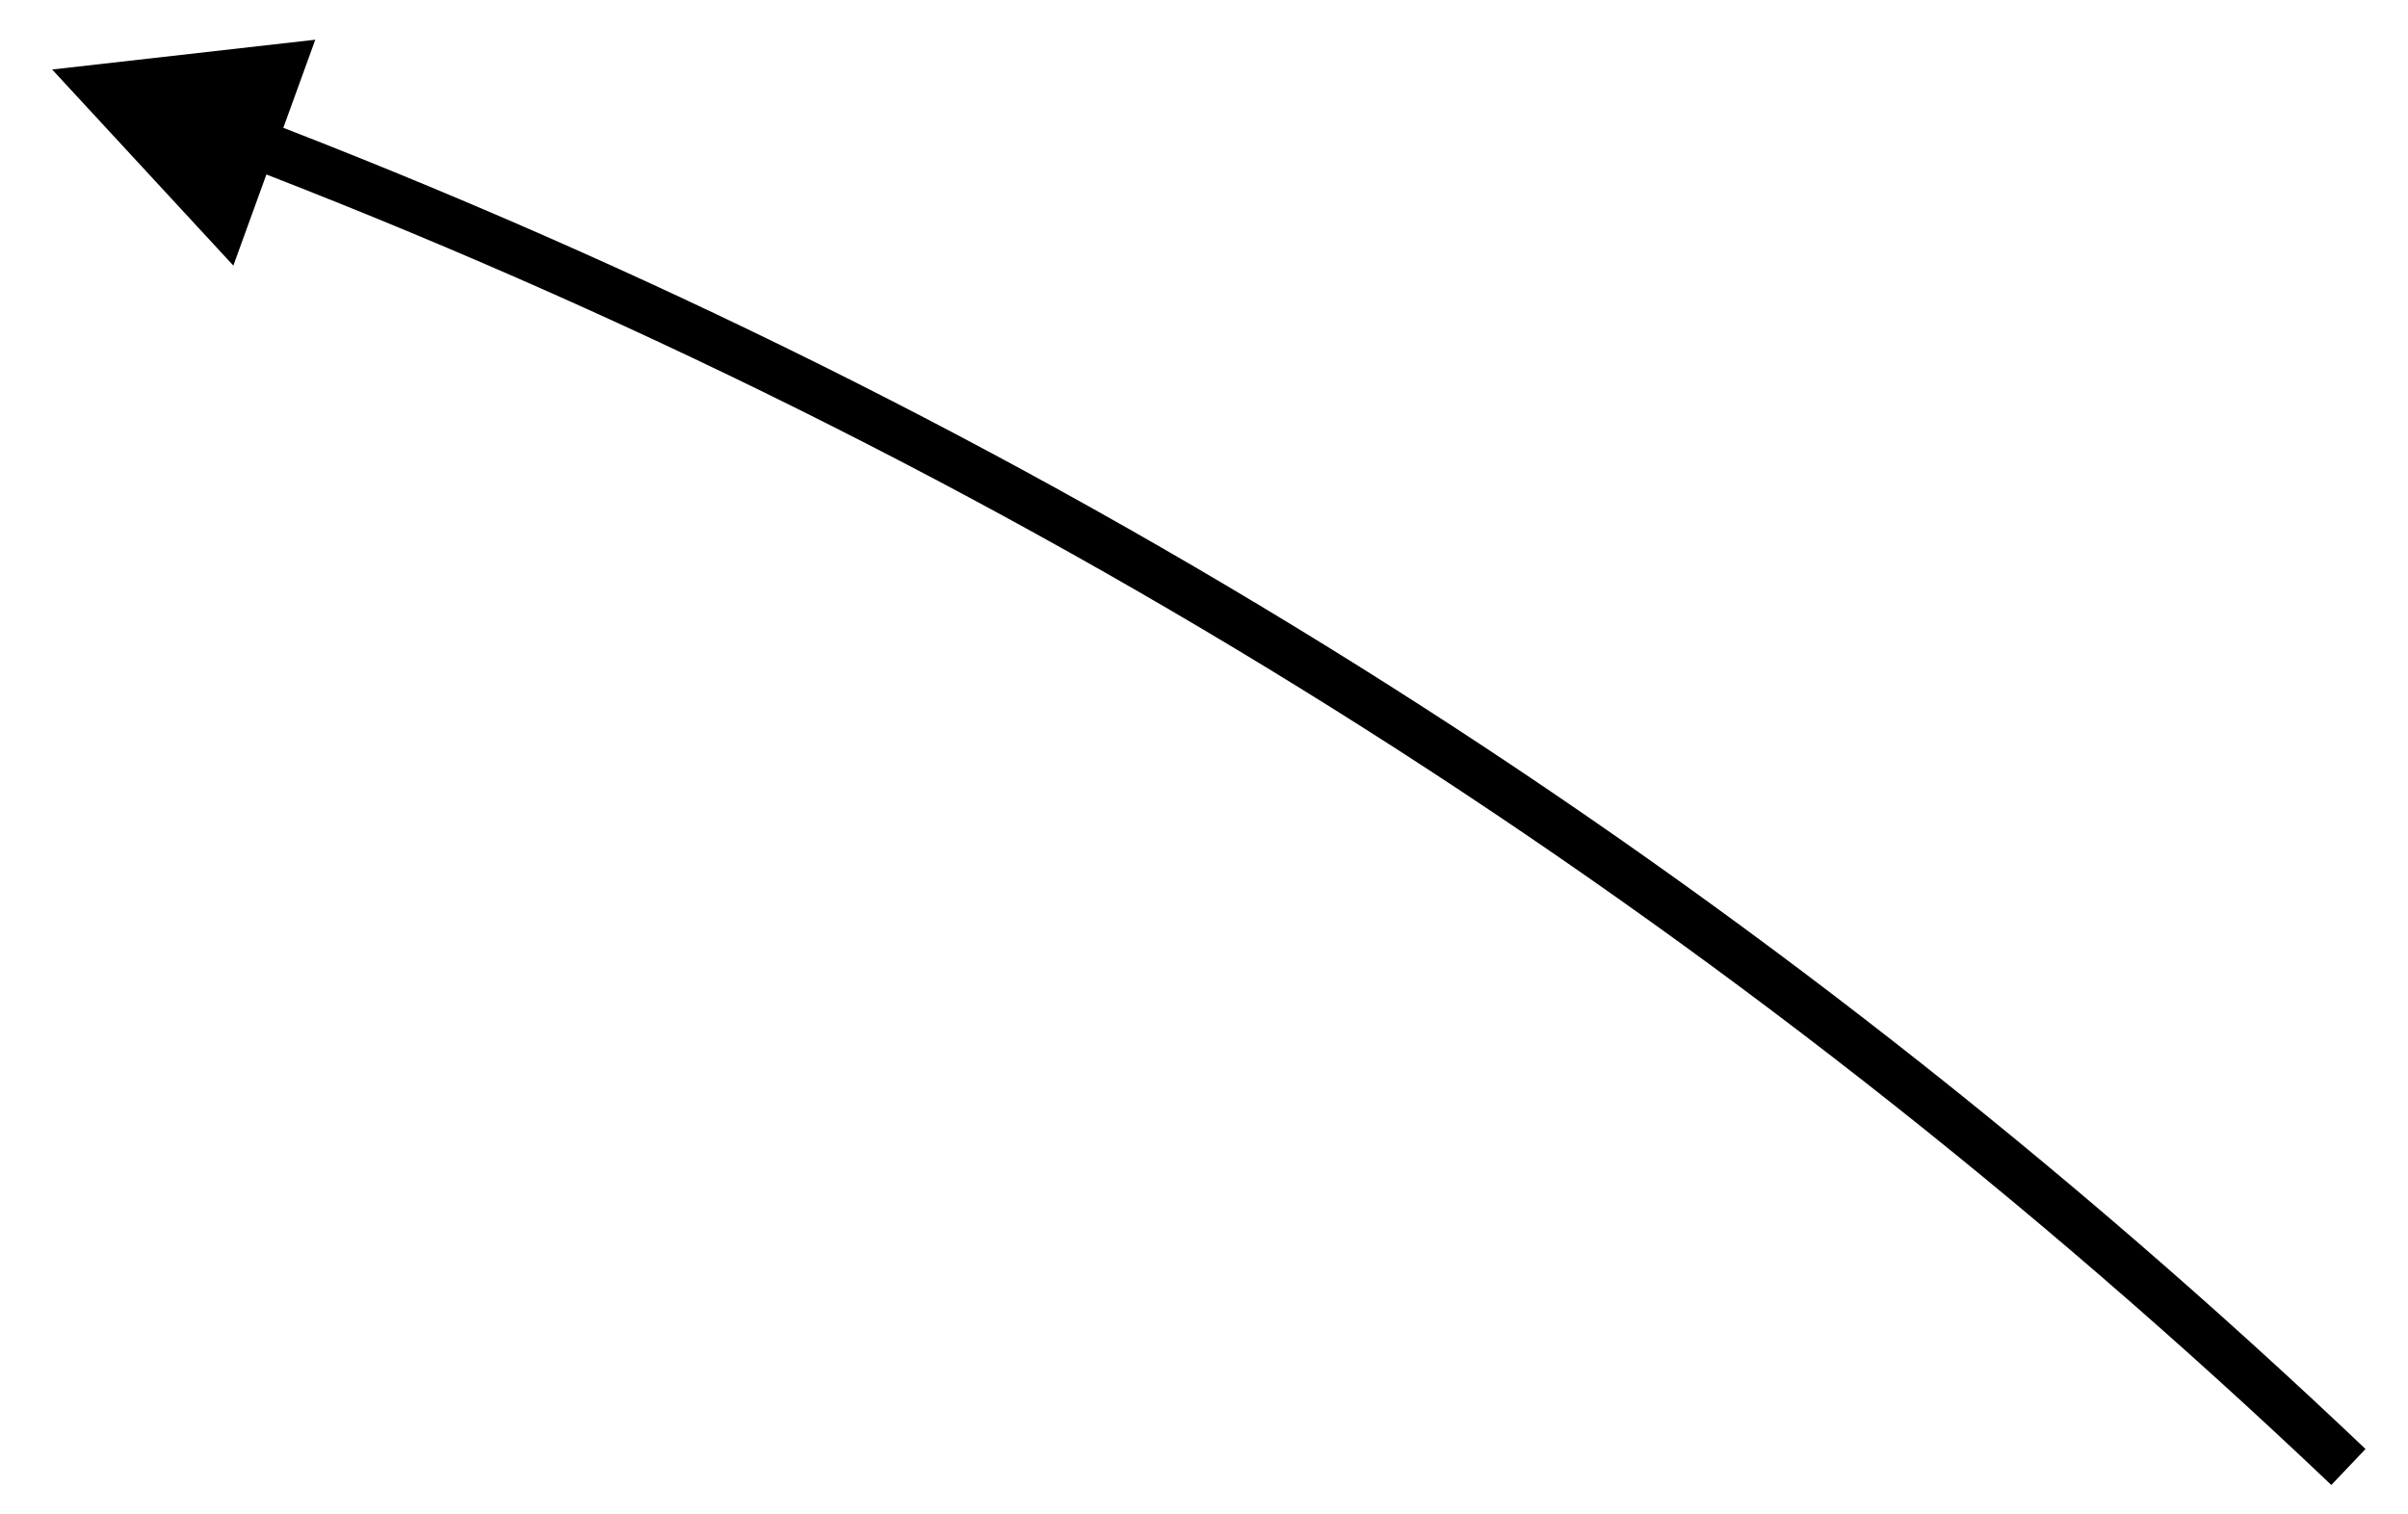 <?xml version="1.0" encoding="UTF-8" standalone="no"?><svg xmlns="http://www.w3.org/2000/svg" xmlns:xlink="http://www.w3.org/1999/xlink" clip-rule="evenodd" stroke-miterlimit="4.00" viewBox="0 0 97 61"><desc>SVG generated by Keynote</desc><defs></defs><g transform="matrix(1.00, 0.00, -0.00, -1.00, 0.0, 61.0)"><path d="M 8.1 3.0 L 9.0 3.3 C 40.4 15.5 68.2 33.2 92.5 56.3 " fill="none" stroke="#000000" stroke-width="2.00" transform="matrix(1.00, 0.00, 0.00, -1.00, 2.1, 58.2)"></path><path d="M 12.7 59.4 L 2.1 58.2 L 9.4 50.3 Z M 12.7 59.4 " fill="#000000"></path></g></svg>